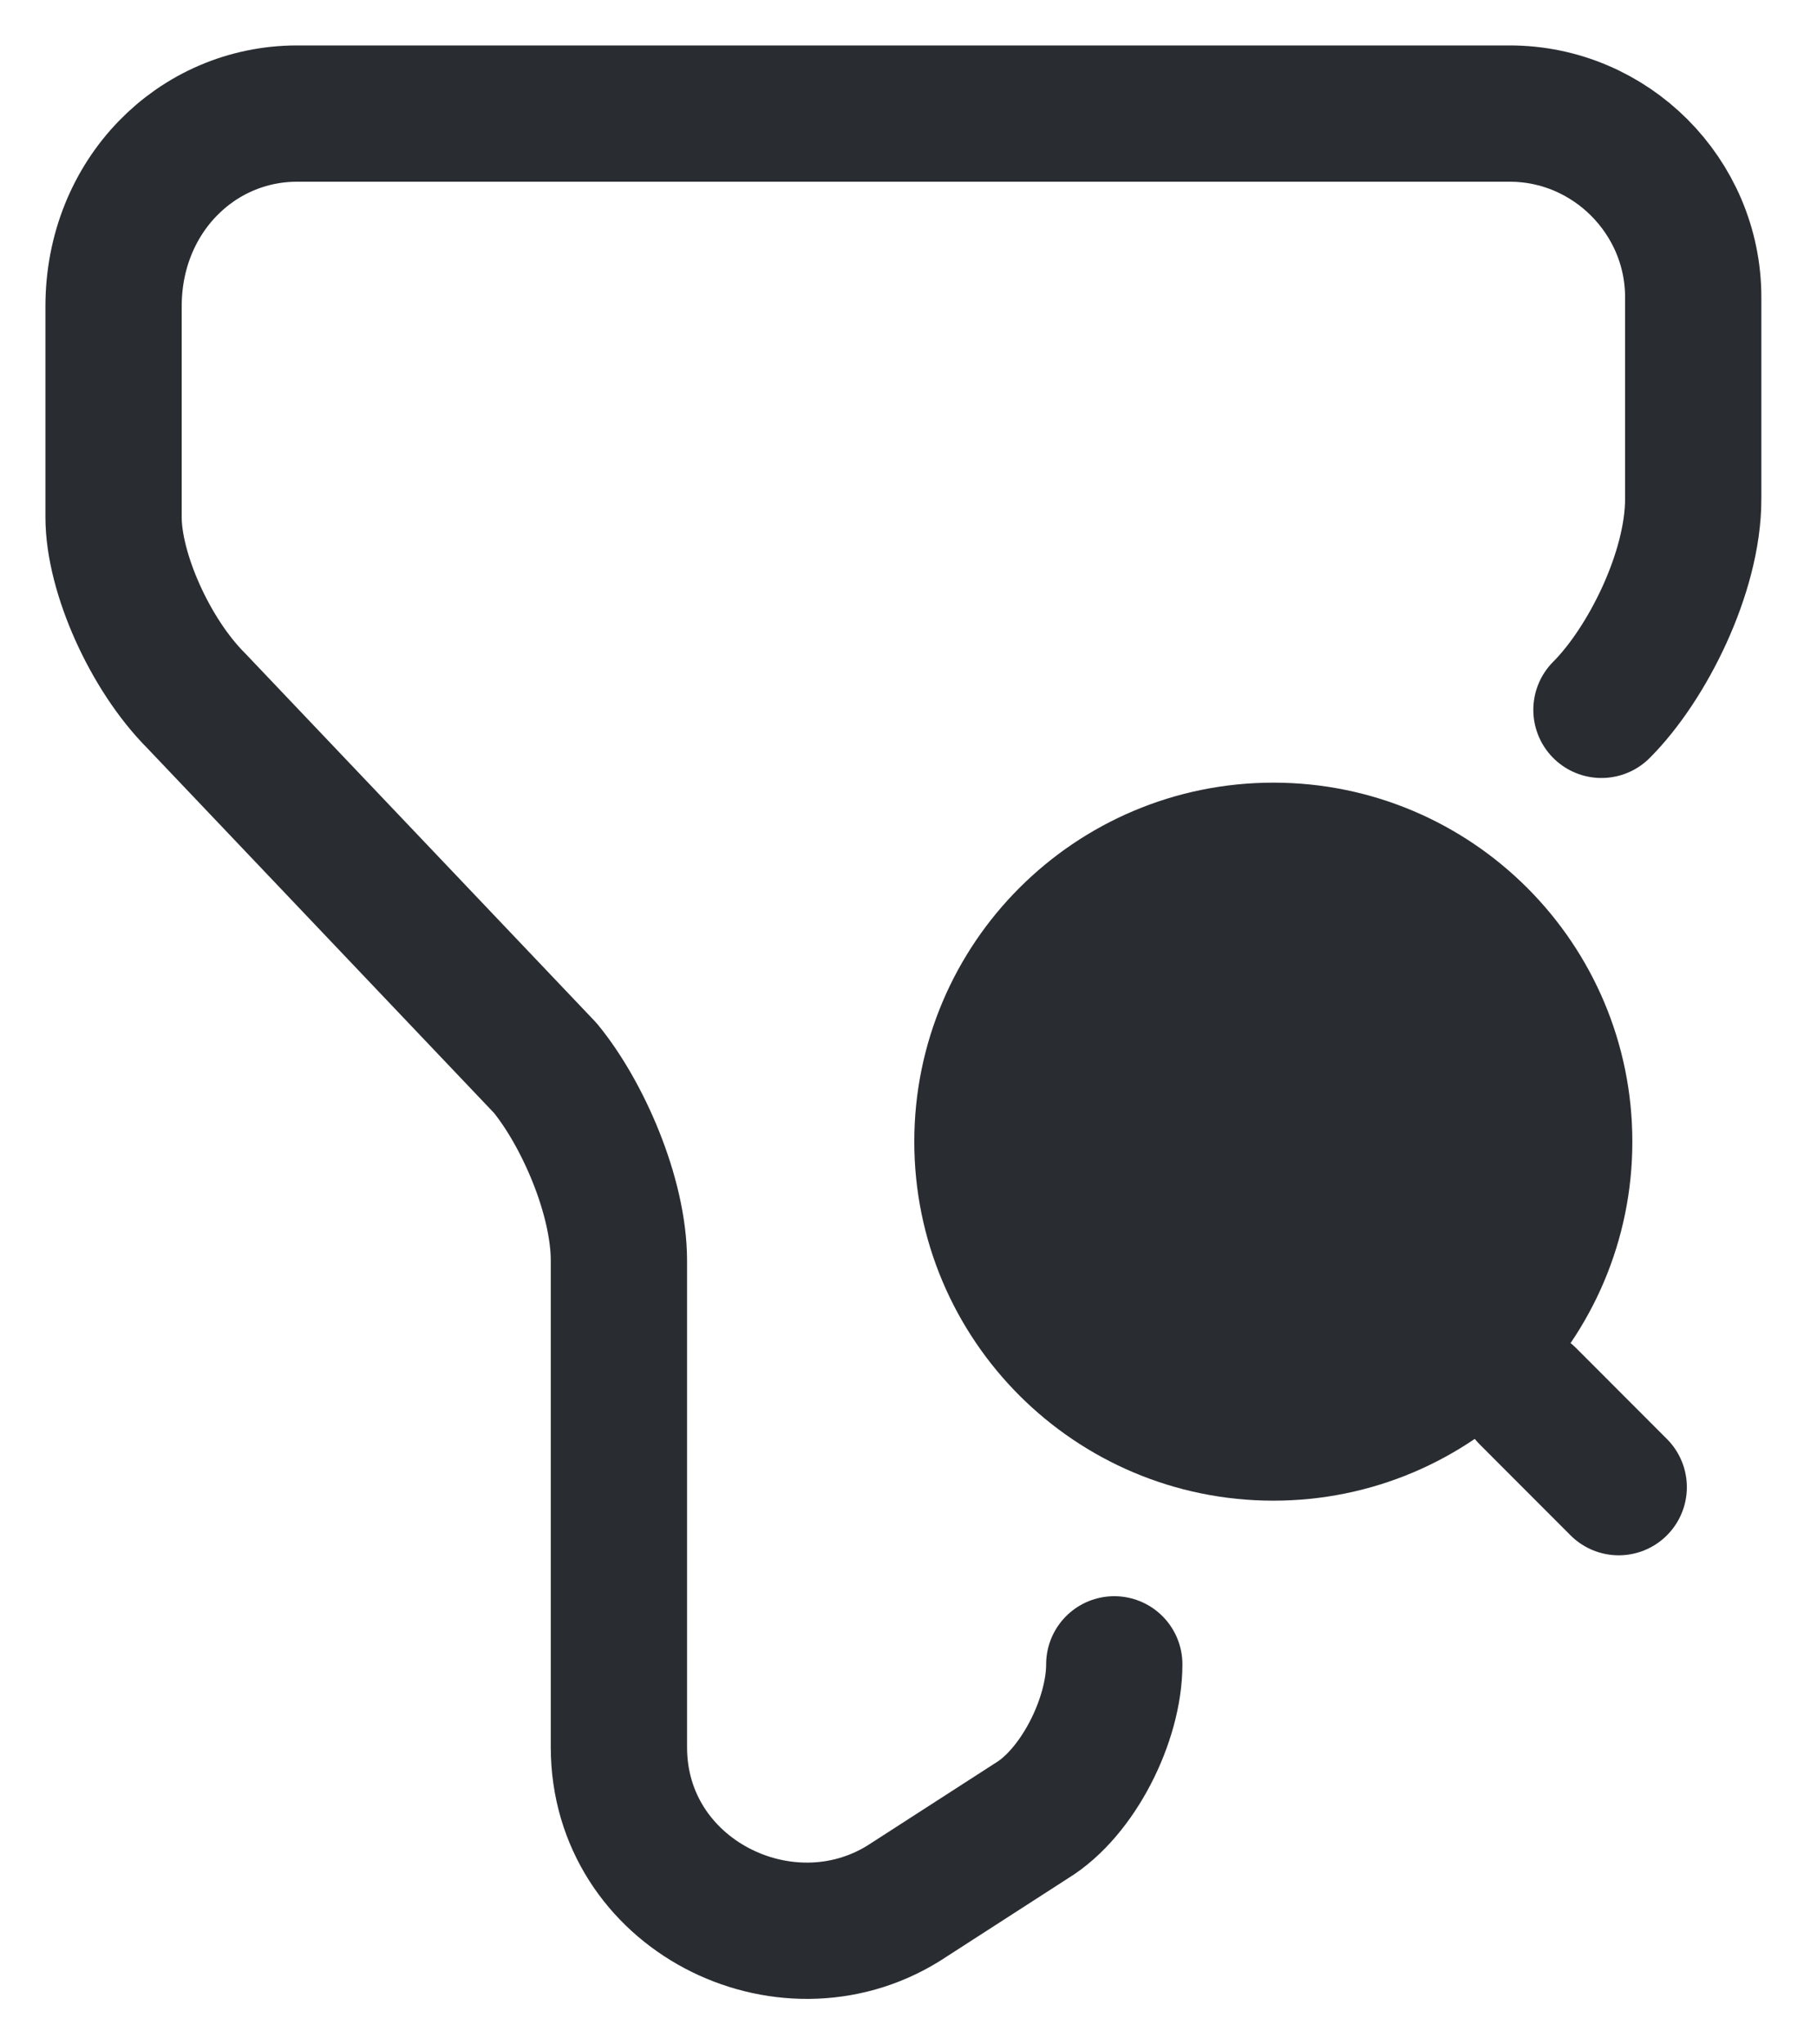 <svg width="16" height="18" viewBox="0 0 16 18" fill="none" xmlns="http://www.w3.org/2000/svg">
<path d="M9.812 14.654C9.812 15.143 9.492 15.783 9.084 16.031L7.955 16.759C6.907 17.407 5.45 16.679 5.45 15.383V11.101C5.45 10.532 5.13 9.804 4.802 9.404L1.728 6.17C1.32 5.762 1 5.042 1 4.554V2.697C1 1.728 1.728 1 2.617 1H13.294C14.182 1 14.91 1.728 14.91 2.617V4.394C14.91 5.042 14.502 5.85 14.102 6.25" stroke="#292D32" stroke-width="1.2" stroke-miterlimit="10" stroke-linecap="round" stroke-linejoin="round"/>
<path d="M11.213 12.613C12.627 12.613 13.774 11.467 13.774 10.052C13.774 8.638 12.627 7.491 11.213 7.491C9.798 7.491 8.651 8.638 8.651 10.052C8.651 11.467 9.798 12.613 11.213 12.613Z" fill="#292D32" stroke="#292D32" stroke-width="1.2" stroke-linecap="round" stroke-linejoin="round"/>
<path d="M14.254 13.094L13.454 12.293" stroke="#292D32" stroke-width="1.2" stroke-linecap="round" stroke-linejoin="round"/>
</svg>
